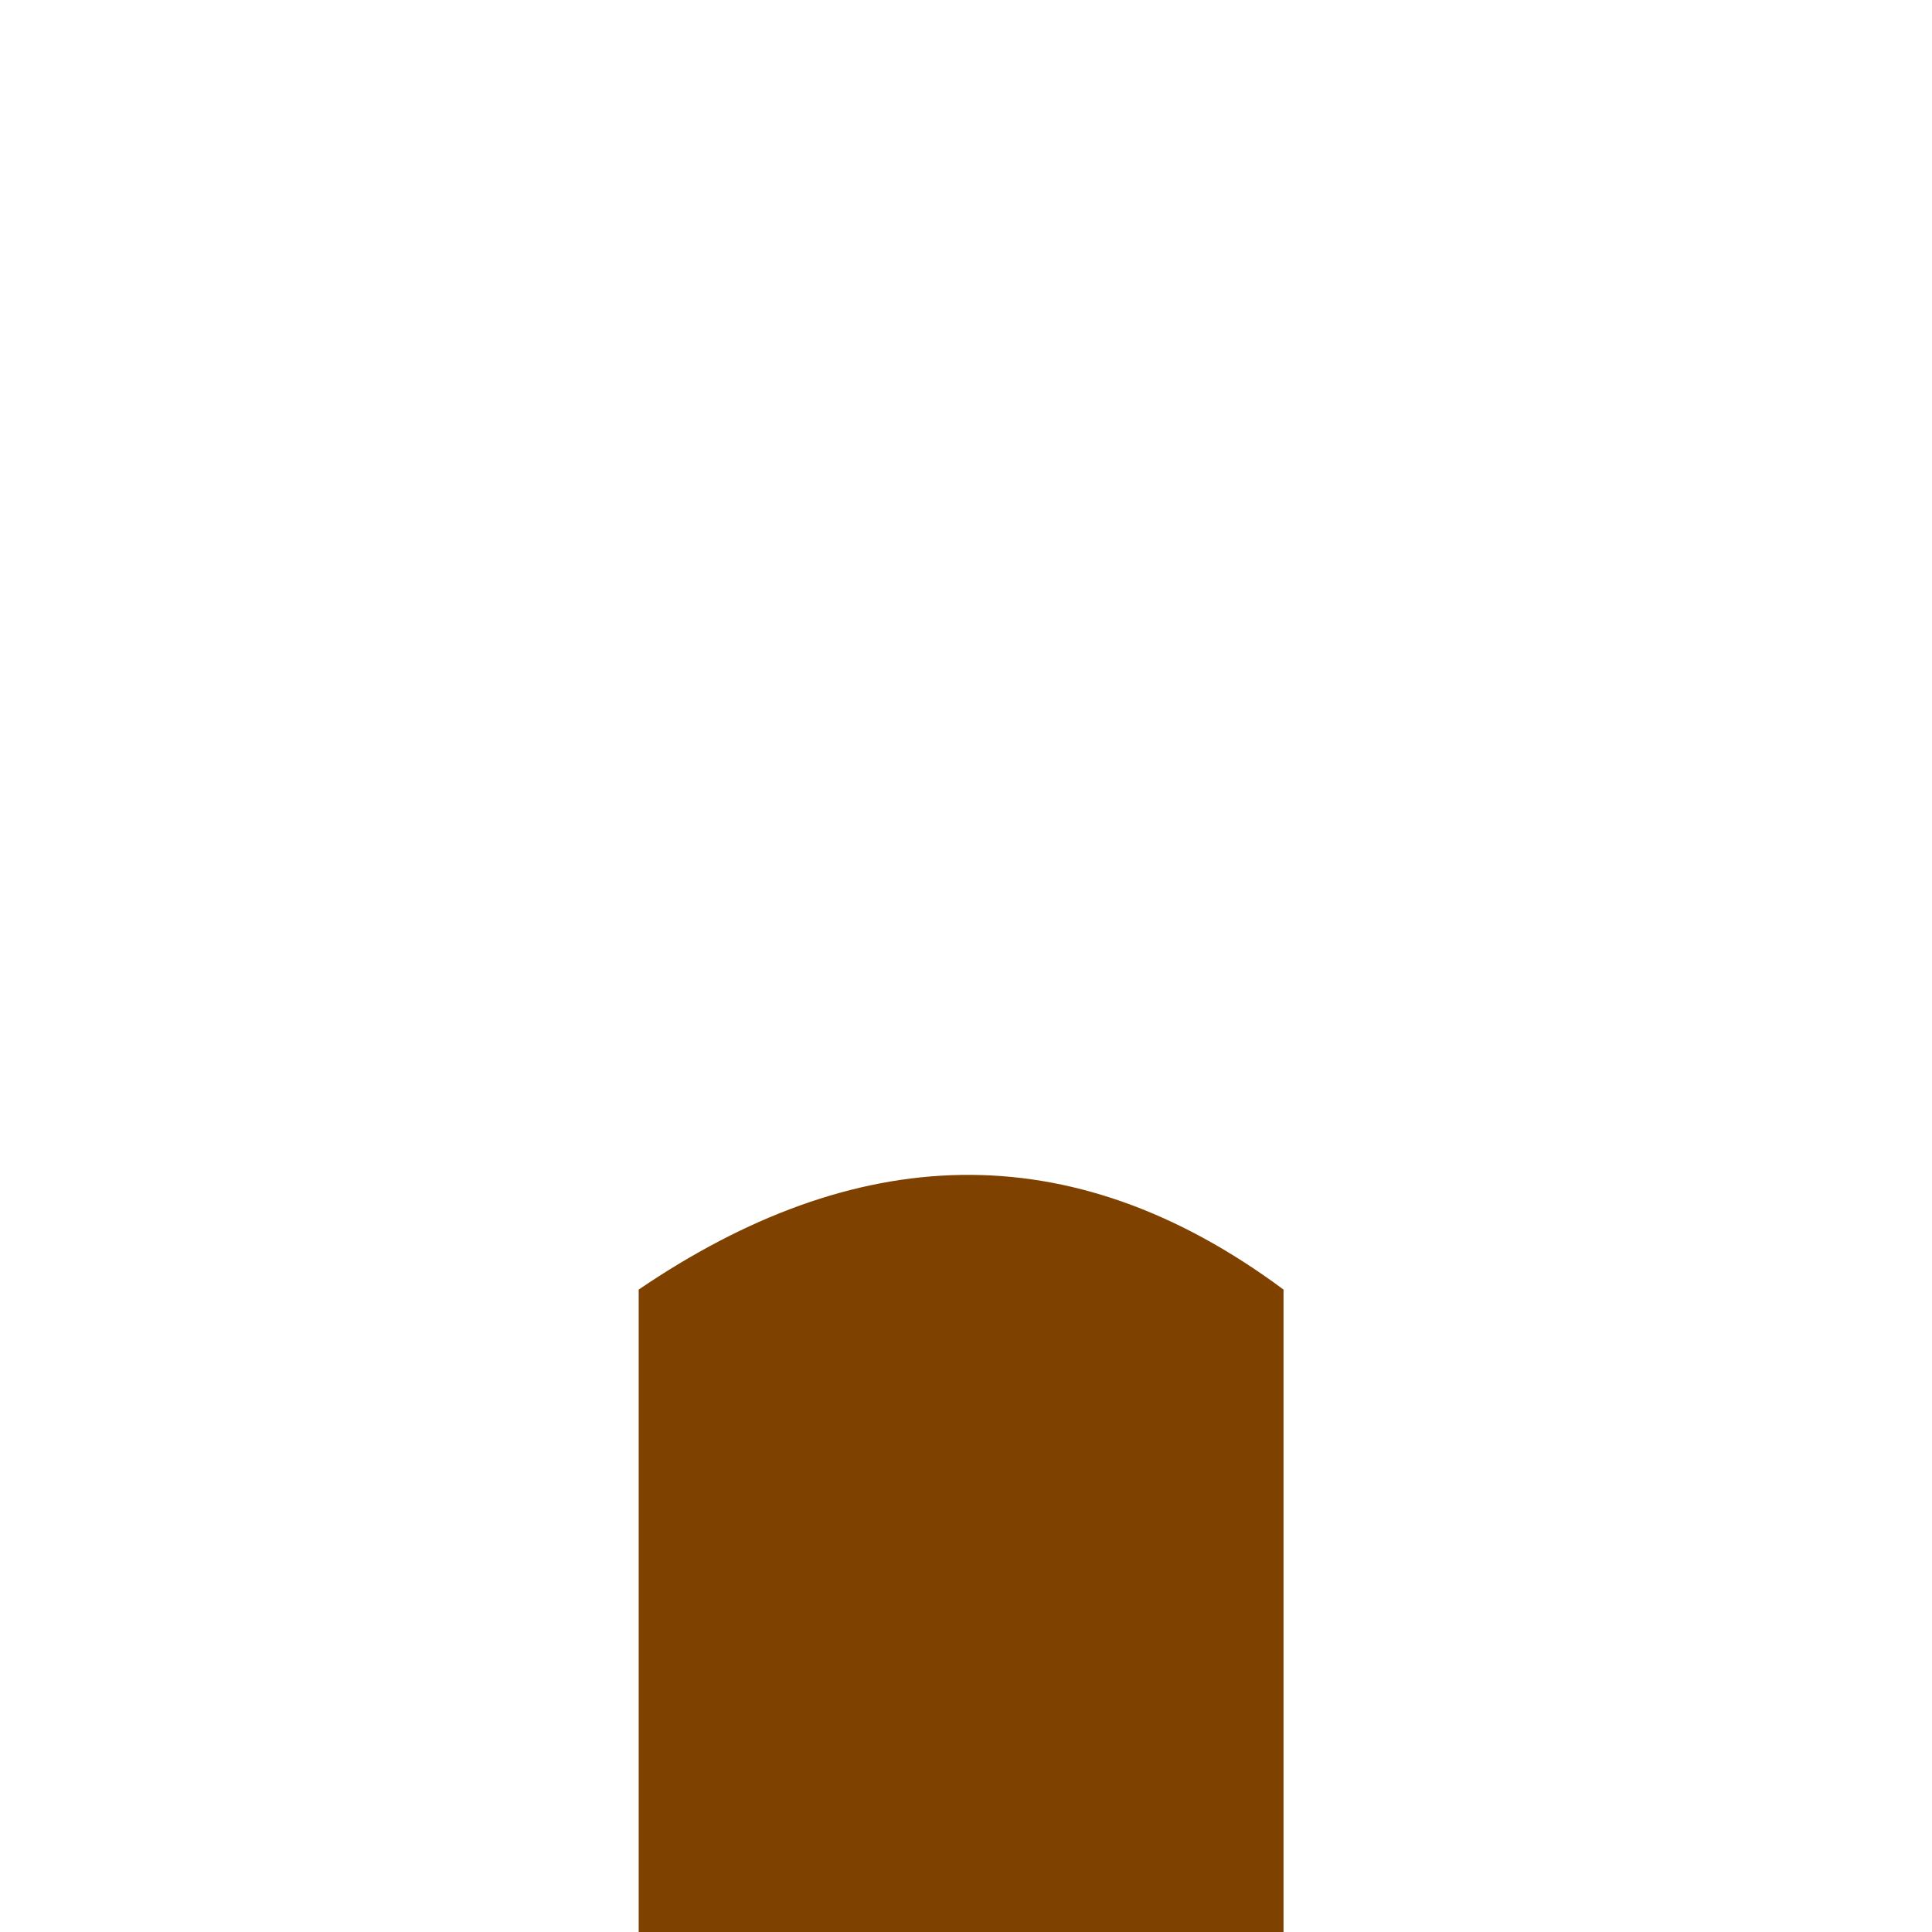 <?xml version="1.0" encoding="UTF-8" standalone="no"?>
<!-- Created with Inkscape (http://www.inkscape.org/) -->
<svg
   xmlns:svg="http://www.w3.org/2000/svg"
   xmlns="http://www.w3.org/2000/svg"
   version="1.0"
   width="100"
   height="100"
   id="svg3496">
  <defs
     id="defs3498" />
  <g
     id="layer1">
    <g
       transform="matrix(1.335,0,0,-1.335,-480.795,483.602)"
       id="Group_3"
       style="font-size:16px;stroke:none;stroke-linejoin:miter;font-family:Times New Roman">
      <rect
         width="74.76"
         height="74.76"
         x="-37.38"
         y="-37.38"
         transform="matrix(0,-1,1,0,397.409,324.751)"
         id="rect2678"
         style="fill:#000000;fill-opacity:0;stroke-width:0.24;stroke-miterlimit:79.84" />
      <path
         d="M 409.91,312.25 L 409.91,287.249 L 384.909,287.249 L 384.909,312.25 C 393.242,317.915 401.577,318.438 409.91,312.25 z"
         id="path2680"
         style="fill:#7f4100;stroke-width:0.249;marker-start:none;marker-end:none;stroke-miterlimit:79.84" />
    </g>
  </g>
</svg>
